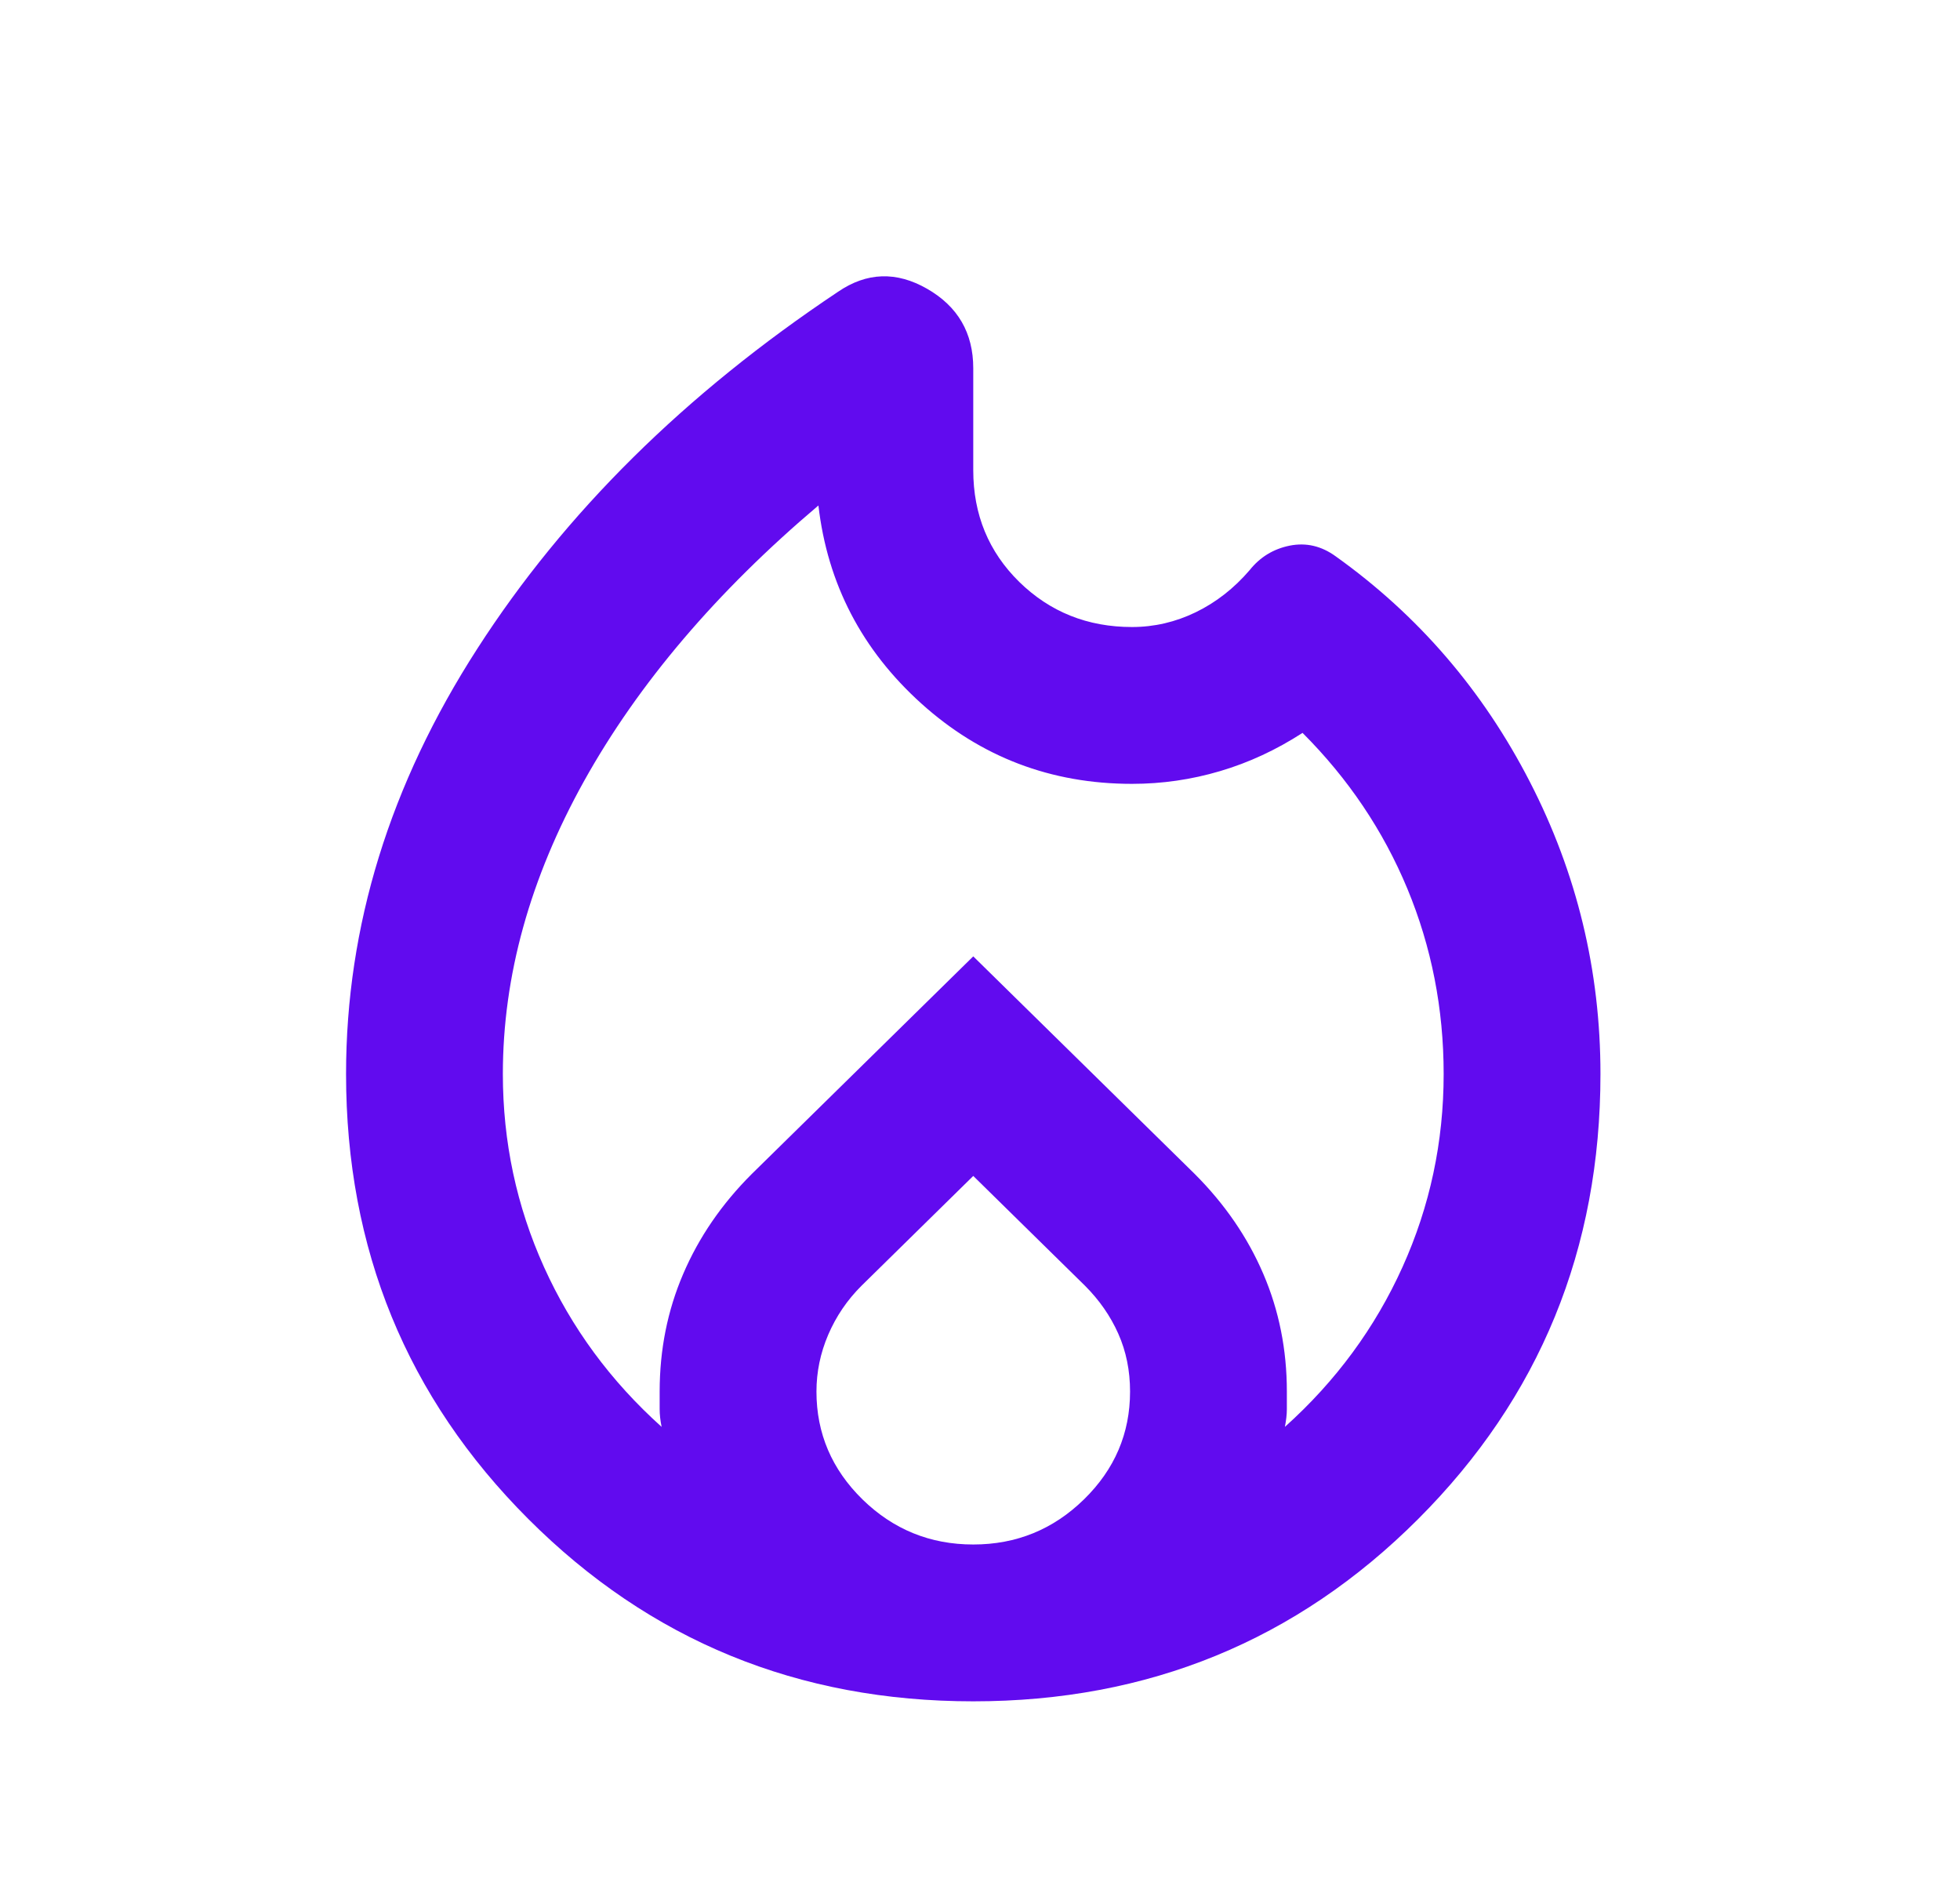 <svg width="25" height="24" viewBox="0 0 25 24" fill="none" xmlns="http://www.w3.org/2000/svg">
<mask id="mask0_6391_8831" style="mask-type:alpha" maskUnits="userSpaceOnUse" x="0" y="0" width="25" height="24">
<rect x="0.5" width="24" height="24" fill="#D9D9D9"/>
</mask>
<g mask="url(#mask0_6391_8831)">
<path d="M12.414 21.696C10.18 21.696 8.289 20.921 6.739 19.371C5.189 17.821 4.414 15.929 4.414 13.696C4.414 11.812 4.972 10.004 6.089 8.271C7.205 6.537 8.739 5.021 10.689 3.721C11.055 3.471 11.434 3.458 11.826 3.683C12.218 3.908 12.414 4.246 12.414 4.696V5.996C12.414 6.562 12.61 7.037 13.001 7.421C13.393 7.804 13.872 7.996 14.439 7.996C14.722 7.996 14.993 7.933 15.251 7.808C15.509 7.683 15.739 7.504 15.939 7.271C16.072 7.104 16.243 7 16.451 6.958C16.66 6.917 16.855 6.962 17.039 7.096C18.089 7.846 18.914 8.804 19.514 9.971C20.114 11.137 20.414 12.379 20.414 13.696C20.414 15.929 19.639 17.821 18.089 19.371C16.539 20.921 14.647 21.696 12.414 21.696ZM6.414 13.696C6.414 14.562 6.589 15.383 6.939 16.158C7.289 16.933 7.789 17.613 8.439 18.196C8.422 18.113 8.414 18.038 8.414 17.971V17.746C8.414 17.212 8.514 16.712 8.714 16.246C8.914 15.779 9.205 15.354 9.589 14.971L12.414 12.196L15.239 14.971C15.622 15.354 15.914 15.779 16.114 16.246C16.314 16.712 16.414 17.212 16.414 17.746V17.971C16.414 18.038 16.405 18.113 16.389 18.196C17.039 17.613 17.539 16.933 17.889 16.158C18.239 15.383 18.414 14.562 18.414 13.696C18.414 12.863 18.259 12.075 17.951 11.333C17.643 10.592 17.197 9.929 16.614 9.346C16.28 9.562 15.93 9.725 15.564 9.833C15.197 9.942 14.822 9.996 14.439 9.996C13.405 9.996 12.509 9.654 11.751 8.971C10.993 8.287 10.555 7.446 10.439 6.446C9.139 7.546 8.143 8.717 7.451 9.958C6.76 11.2 6.414 12.446 6.414 13.696ZM12.414 14.996L10.989 16.396C10.805 16.579 10.664 16.788 10.564 17.021C10.464 17.254 10.414 17.496 10.414 17.746C10.414 18.279 10.61 18.738 11.001 19.121C11.393 19.504 11.864 19.696 12.414 19.696C12.964 19.696 13.434 19.504 13.826 19.121C14.218 18.738 14.414 18.279 14.414 17.746C14.414 17.479 14.364 17.233 14.264 17.008C14.164 16.783 14.022 16.579 13.839 16.396L12.414 14.996Z" fill="#610BEF"/>
</g>
</svg>
